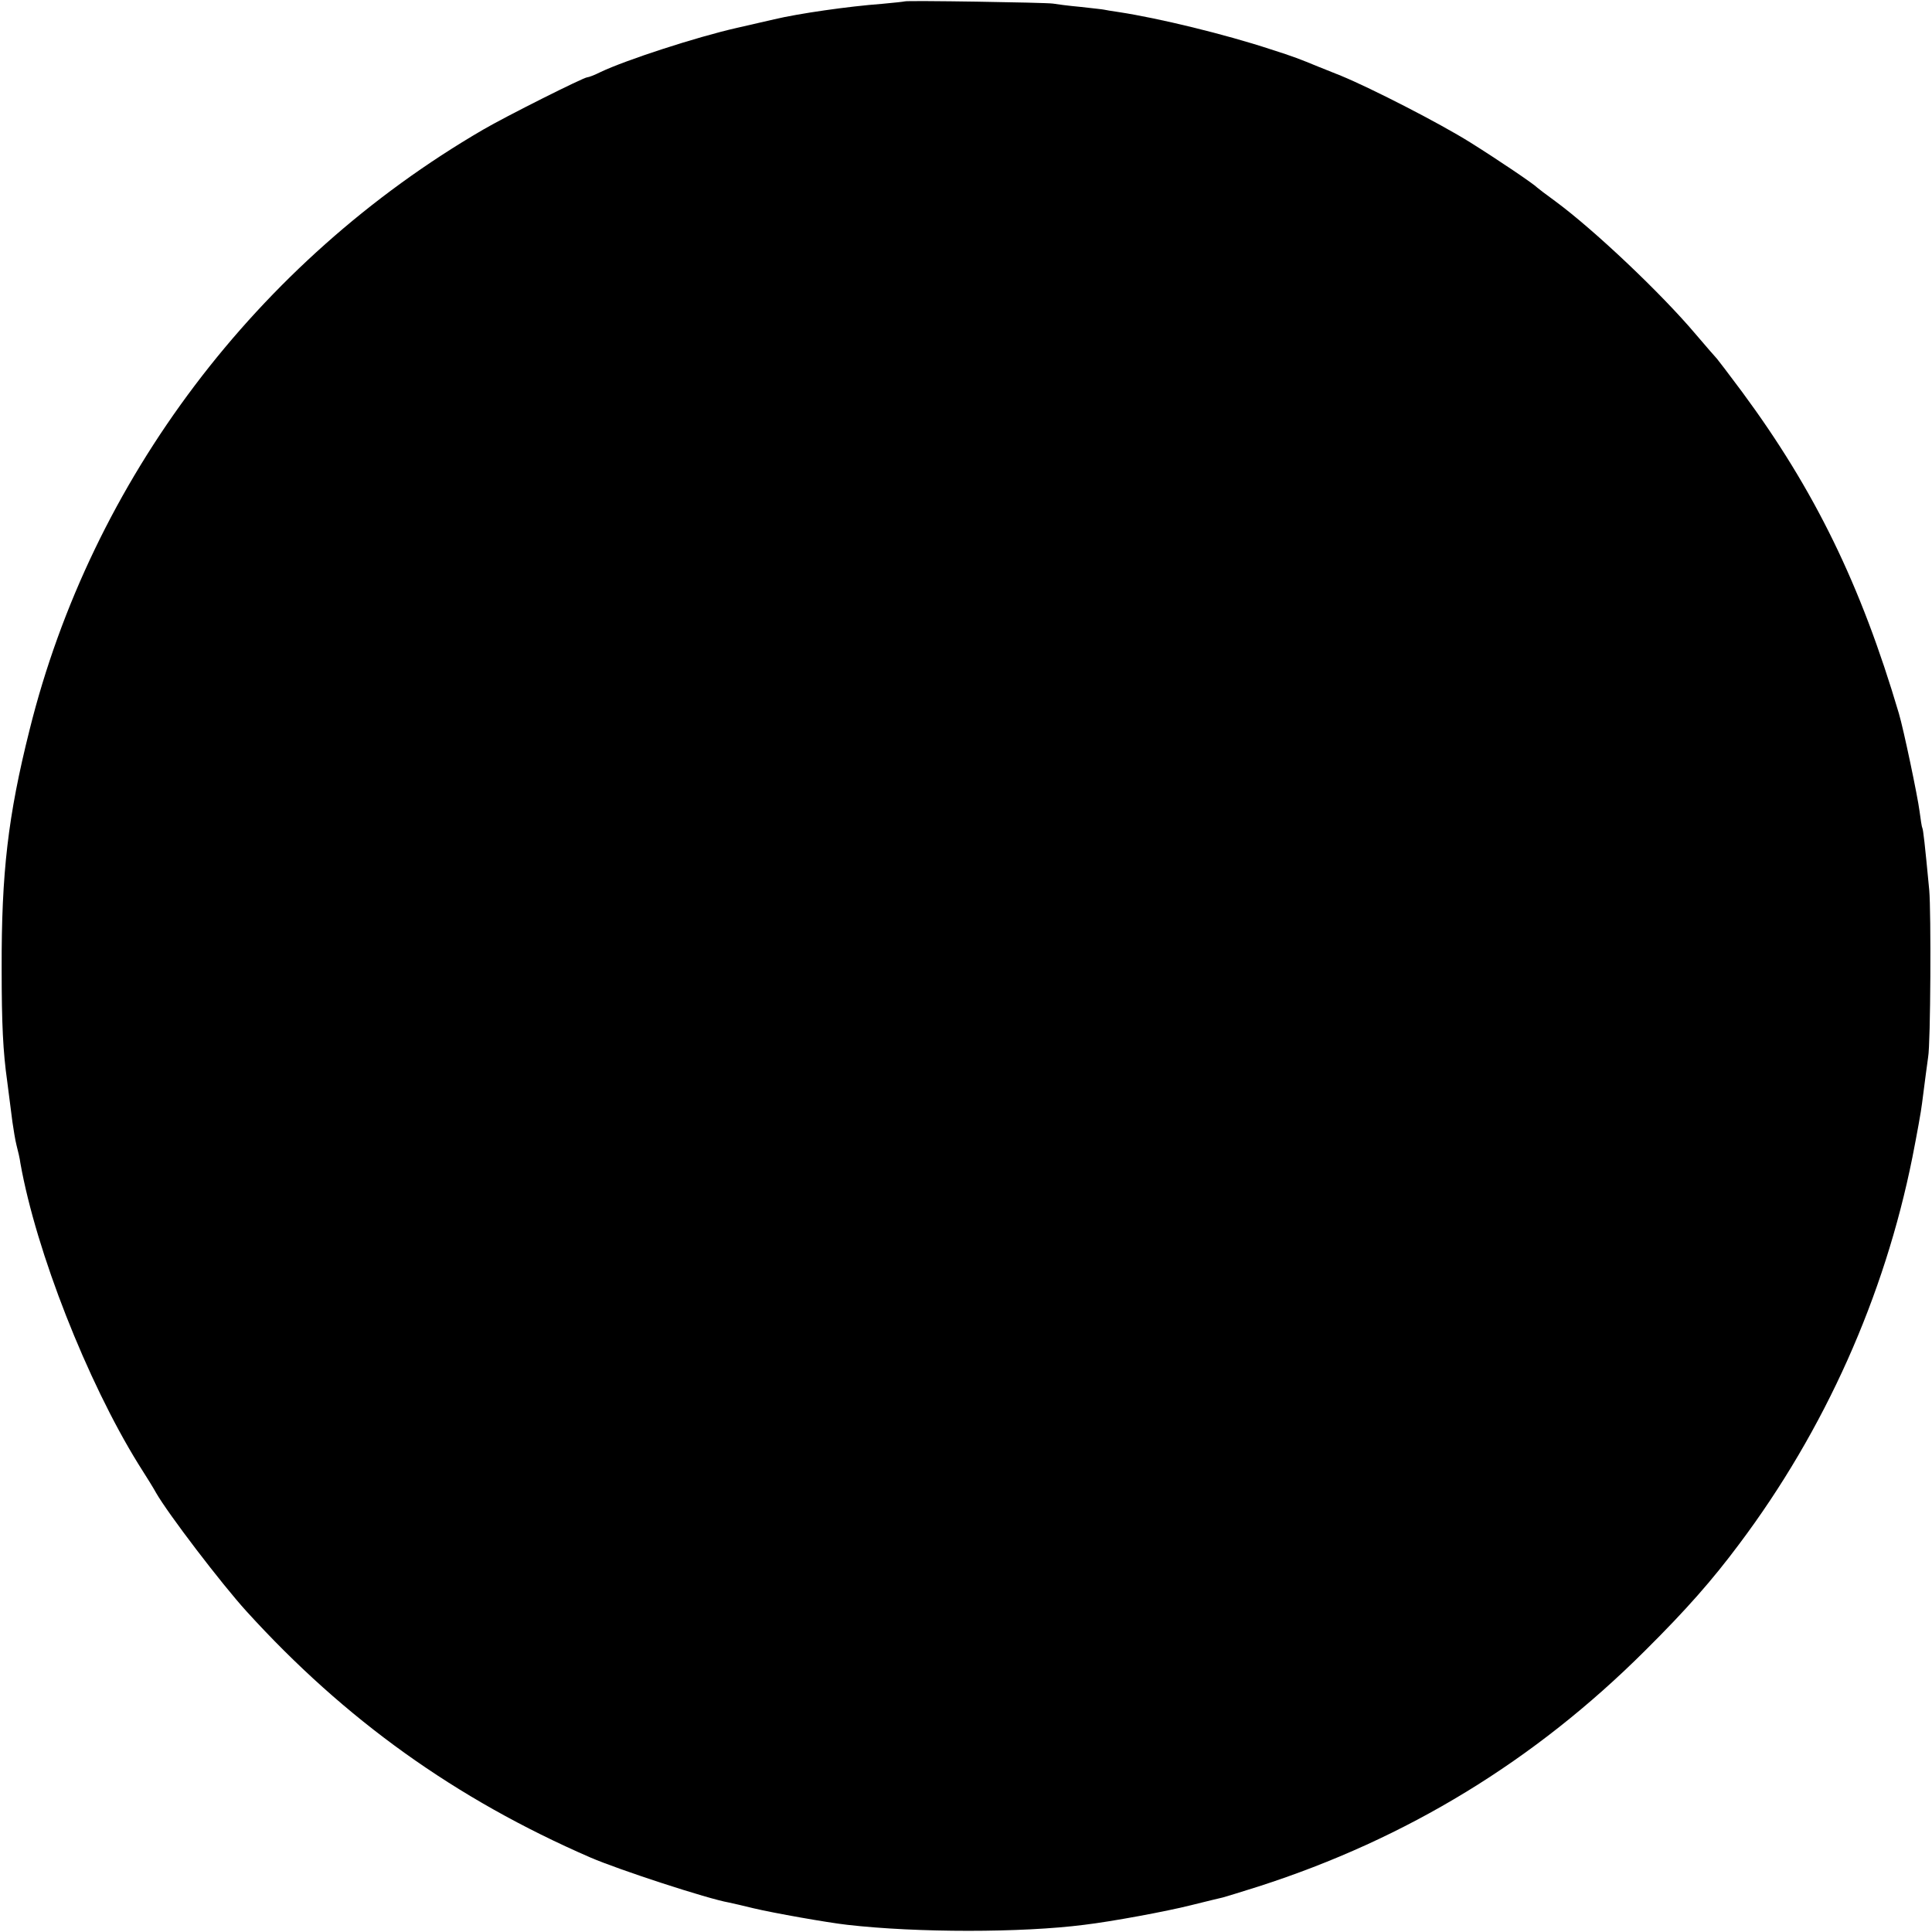 <?xml version="1.0" standalone="no"?>
<!DOCTYPE svg PUBLIC "-//W3C//DTD SVG 20010904//EN"
 "http://www.w3.org/TR/2001/REC-SVG-20010904/DTD/svg10.dtd">
<svg version="1.0" xmlns="http://www.w3.org/2000/svg"
 width="700pt" height="700pt" viewBox="0 0 700 700"
 preserveAspectRatio="xMidYMid meet">
<g transform="translate(0,700) scale(0.1,-0.1)"
fill="#000000" stroke="none">
<path d="M3278 6995 c-2 -1 -39 -5 -83 -9 -121 -9 -302 -35 -390 -56 -22 -5
-83 -19 -135 -31 -146 -33 -404 -117 -494 -160 -22 -11 -43 -19 -48 -19 -13 0
-296 -142 -378 -190 -819 -477 -1418 -1269 -1643 -2175 -78 -311 -102 -517
-101 -865 0 -200 5 -301 20 -407 11 -85 13 -101 19 -148 4 -27 10 -66 15 -85
5 -19 12 -48 14 -65 57 -320 242 -790 427 -1089 30 -47 59 -94 64 -104 44 -77
238 -331 328 -430 357 -393 758 -680 1246 -892 104 -45 426 -150 501 -163 14
-3 54 -12 90 -21 71 -17 268 -52 340 -60 252 -29 632 -29 858 0 101 12 300 49
387 71 55 14 107 26 115 28 8 2 67 20 130 40 538 173 1001 456 1401 855 149
148 243 255 340 385 311 414 527 898 628 1402 16 81 32 169 35 196 11 84 18
141 22 167 9 49 11 526 4 605 -16 169 -22 220 -25 225 -2 3 -6 30 -10 60 -7
55 -58 298 -75 355 -138 467 -305 809 -568 1165 -47 63 -88 117 -91 120 -3 3
-38 43 -78 90 -125 148 -367 377 -508 481 -33 24 -62 46 -65 49 -12 13 -144
102 -243 164 -112 70 -356 195 -467 241 -36 14 -74 30 -85 34 -63 26 -88 36
-170 62 -167 55 -406 113 -550 135 -27 4 -52 8 -55 9 -3 1 -41 5 -85 10 -44 4
-89 10 -100 12 -24 4 -532 12 -537 8z"/>
</g>
</svg>
